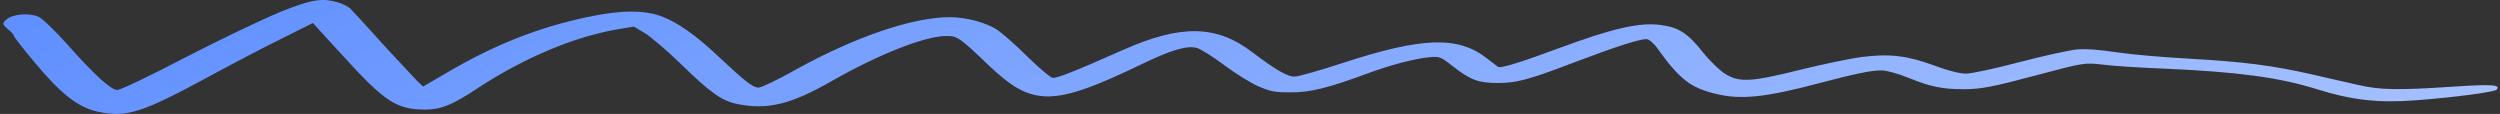 <svg width="373" height="17" viewBox="0 0 373 17" fill="none" xmlns="http://www.w3.org/2000/svg">
<rect x="0" y="0" width="373" height="17" fill="#333333" stroke="none"/>
<path fill-rule="evenodd" clip-rule="evenodd" d="M41.531 1.91C38.918 2.989 32.625 5.997 27.526 8.635C22.477 11.273 17.985 13.421 17.503 13.421C16.565 13.421 14.18 11.293 9.968 6.536C8.192 4.548 6.289 2.729 5.756 2.499C4.386 1.89 1.95 2.08 1.011 2.869C0.301 3.429 0.352 3.638 1.138 4.318C1.671 4.738 2.077 5.207 2.077 5.367C2.077 5.507 3.549 7.396 5.35 9.524C9.207 14.12 11.693 16.039 14.611 16.669C18.874 17.578 21.132 16.858 31.154 11.432C34.604 9.564 39.45 7.016 42.064 5.737L46.681 3.429L51.299 8.475C57.414 15.18 59.19 16.349 63.453 16.349C65.762 16.349 67.487 15.669 71.216 13.191C78.219 8.595 85.856 5.387 92.453 4.318L94.584 3.968L96.132 4.897C97.02 5.407 99.456 7.485 101.536 9.494C105.976 13.841 107.702 15.05 110.011 15.519C114.527 16.429 117.952 15.589 124.067 12.112C131.171 8.045 138.072 5.367 141.193 5.367C142.842 5.367 143.198 5.627 147.359 9.594C154.057 16.019 157.025 15.989 170.6 9.454C174.811 7.426 177.12 6.766 178.541 7.146C179.074 7.266 180.901 8.405 182.626 9.694C184.351 10.983 186.66 12.422 187.777 12.891C189.603 13.661 190.136 13.781 192.572 13.781C195.54 13.781 198.077 13.151 203.964 10.983C207.516 9.674 211.068 8.745 213.276 8.535C214.747 8.395 215.001 8.485 216.726 9.864C219.39 11.942 220.583 12.382 223.424 12.382C226.266 12.382 227.991 11.942 235.096 9.224C241.083 6.956 244.585 5.837 245.651 5.837C246.006 5.837 246.767 6.446 247.249 7.166C250.573 11.812 252.222 13.101 256.028 14.011C259.757 14.92 263.436 14.52 271.378 12.422C276.782 10.993 279.142 10.503 280.74 10.503C281.501 10.503 283.227 10.993 284.901 11.672C287.997 12.931 289.824 13.311 292.97 13.311C295.507 13.311 297.359 12.961 303.88 11.213C311.111 9.294 310.984 9.324 314.029 9.674C315.5 9.864 319.611 10.114 323.163 10.253C333.895 10.723 340.111 11.562 345.693 13.311C350.793 14.92 354.827 15.389 360.333 14.97C365.788 14.57 372.131 13.751 372.486 13.381C373.197 12.632 371.725 12.542 365.839 12.941C357.643 13.481 355.106 13.431 351.782 12.662C350.235 12.312 347.216 11.612 345.034 11.123C339.274 9.794 334.707 9.204 326.765 8.765C322.909 8.555 317.987 8.135 315.805 7.805C313.191 7.406 311.288 7.266 309.994 7.366C308.98 7.436 305.123 8.275 301.444 9.234C297.638 10.233 294.162 10.983 293.325 10.983C292.386 10.983 290.712 10.563 288.758 9.834C284.673 8.315 281.933 7.965 277.797 8.505C276.072 8.715 271.987 9.584 268.663 10.393C261.254 12.242 259.529 12.332 257.398 11.023C256.637 10.553 255.14 9.134 254.125 7.865C251.867 4.997 250.497 4.078 247.782 3.728C244.585 3.309 240.728 4.198 232.787 7.116C226.748 9.354 224.008 10.194 223.526 9.984C223.475 9.934 222.689 9.374 221.877 8.725C217.538 5.337 212.261 5.497 200.183 9.444C196.86 10.543 193.663 11.432 193.13 11.432C192.065 11.432 190.288 10.403 186.787 7.745C181.51 3.728 176.181 3.638 167.682 7.396C160.146 10.733 157.609 11.742 157 11.602C156.645 11.512 154.996 10.104 153.321 8.475C151.672 6.816 149.642 5.067 148.932 4.548C147.333 3.429 144.238 2.559 141.751 2.559C136.17 2.559 127.644 5.477 118.866 10.313C116.202 11.832 113.588 13.071 113.182 13.071C112.345 13.071 111.178 12.162 107.321 8.545C103.947 5.347 101.156 3.359 98.72 2.449C96.107 1.47 92.605 1.49 87.683 2.539C80.325 4.078 73.678 6.716 66.573 10.903L63.123 12.911L62.285 12.122C61.88 11.682 59.545 9.224 57.186 6.656C54.877 4.088 52.669 1.68 52.314 1.33C51.959 0.98 51.122 0.541 50.411 0.351C47.925 -0.349 46.504 -0.089 41.455 1.92L41.531 1.91Z" fill="url(#paint0_linear_7_41)"/>
<defs>
<linearGradient id="paint0_linear_7_41" x1="308.674" y1="-140" x2="472.116" y2="207.506" gradientUnits="userSpaceOnUse">
<stop stop-color="#6090FF"/>
<stop offset="1" stop-color="white"/>
</linearGradient>
</defs>
</svg>
